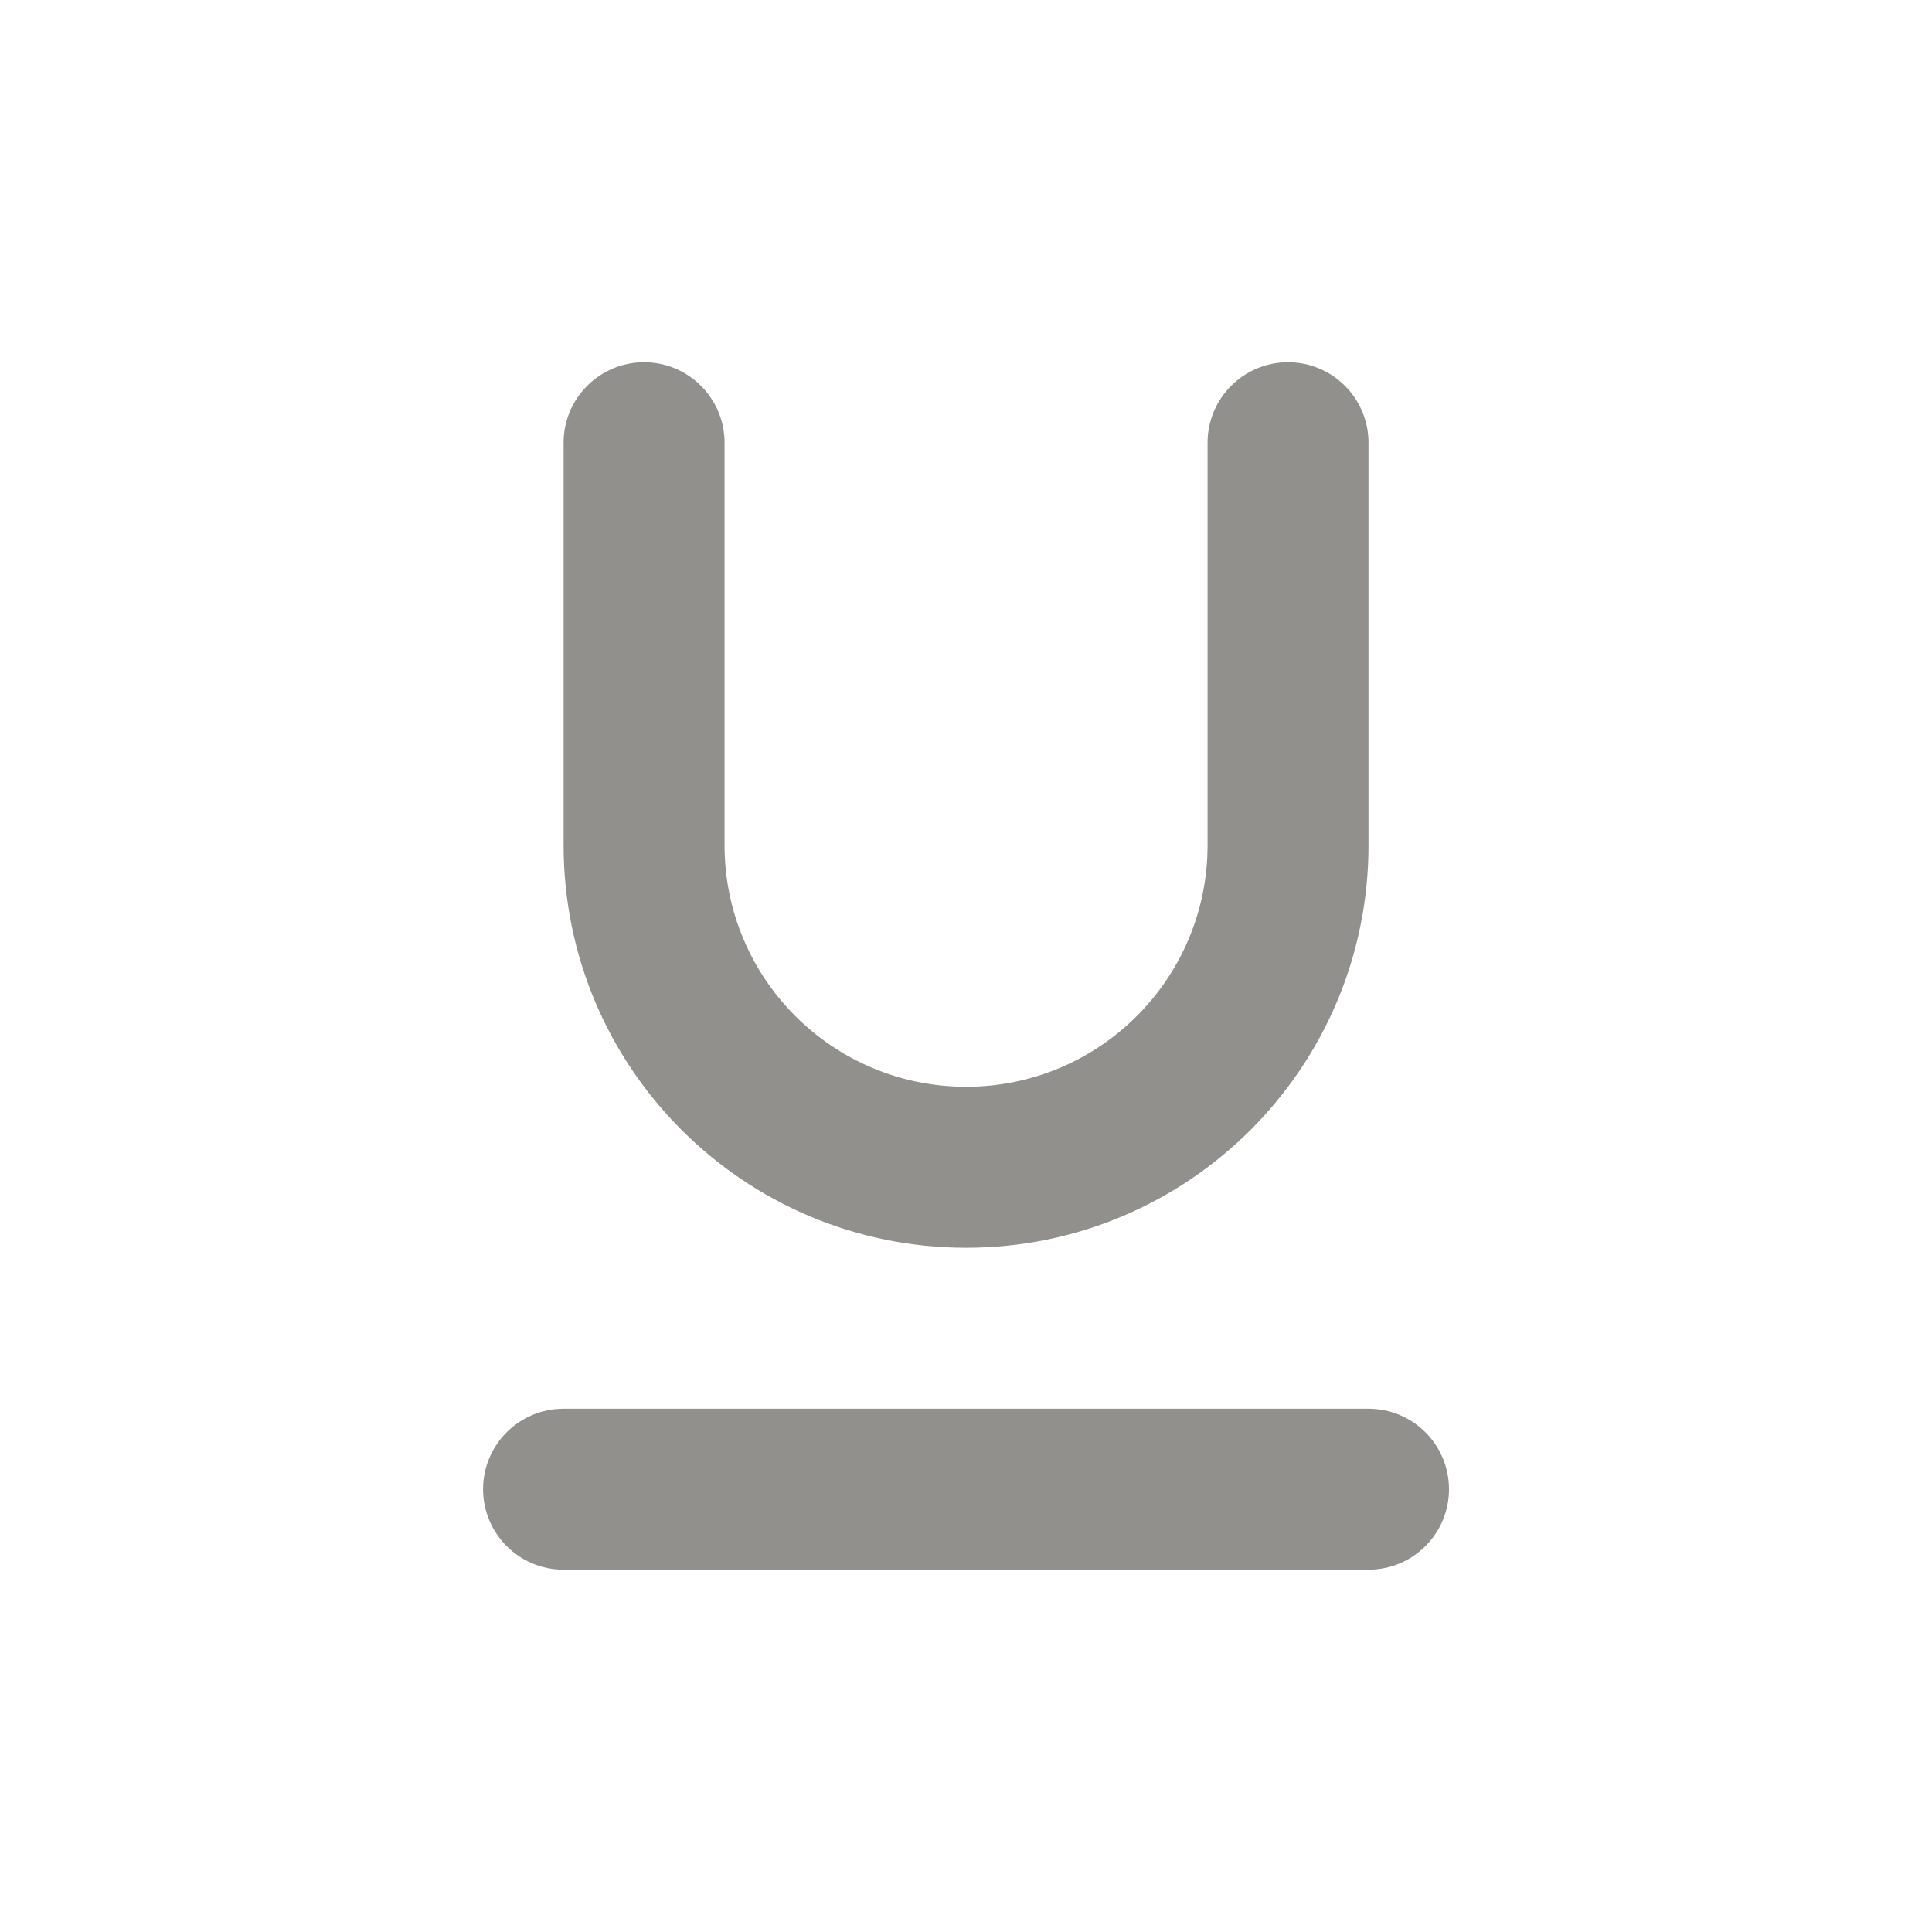 <!-- Generated by IcoMoon.io -->
<svg version="1.1" xmlns="http://www.w3.org/2000/svg" width="32" height="32" viewBox="0 0 32 32">
<title>ul-underline</title>
<path fill="#91908d" d="M16 20.667c3.682 0 6.667-2.985 6.667-6.667v0-6.667c0-0.736-0.597-1.333-1.333-1.333s-1.333 0.597-1.333 1.333v0 6.667c0 2.209-1.791 4-4 4s-4-1.791-4-4v0-6.667c0-0.736-0.597-1.333-1.333-1.333s-1.333 0.597-1.333 1.333v0 6.667c0 3.682 2.985 6.667 6.667 6.667v0zM22.667 23.333h-13.333c-0.736 0-1.333 0.597-1.333 1.333s0.597 1.333 1.333 1.333v0h13.333c0.736 0 1.333-0.597 1.333-1.333s-0.597-1.333-1.333-1.333v0z"></path>
</svg>
